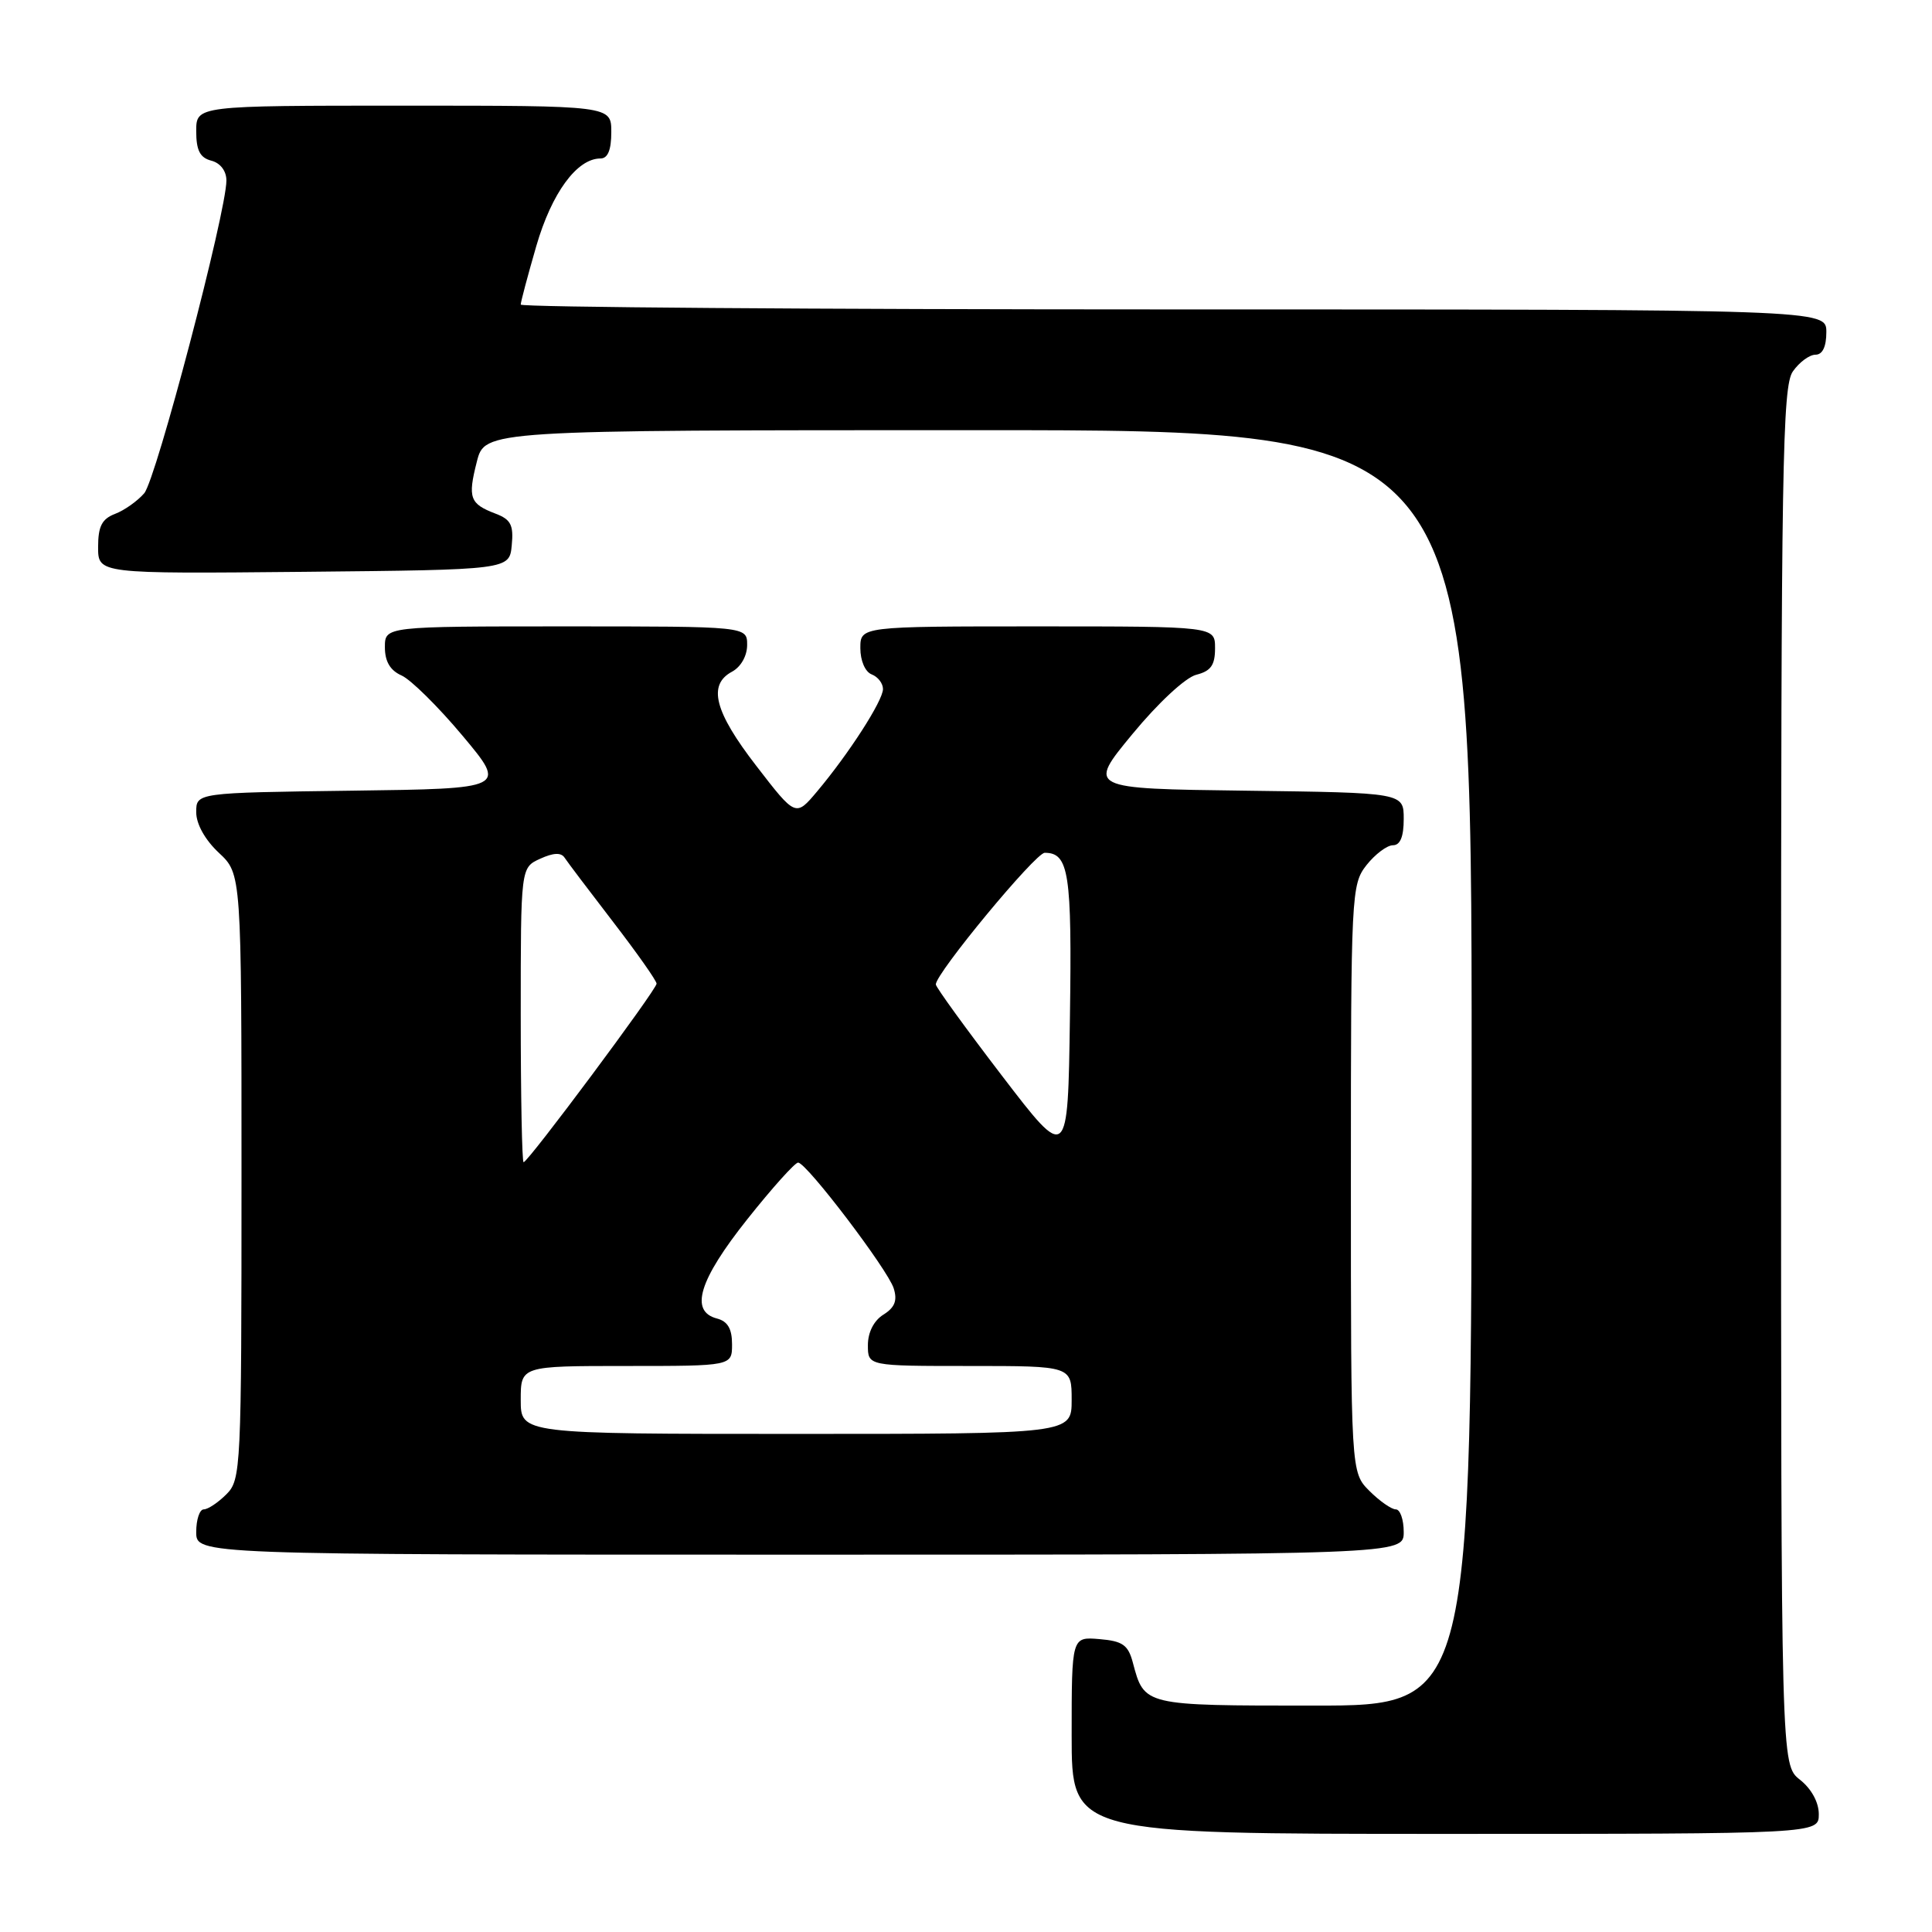 <?xml version="1.0" encoding="UTF-8" standalone="no"?>
<!DOCTYPE svg PUBLIC "-//W3C//DTD SVG 1.1//EN" "http://www.w3.org/Graphics/SVG/1.1/DTD/svg11.dtd" >
<svg xmlns="http://www.w3.org/2000/svg" xmlns:xlink="http://www.w3.org/1999/xlink" version="1.1" viewBox="0 0 256 256">
 <g >
 <path fill="currentColor"
d=" M 241.00 240.39 C 241.00 238.81 240.02 237.02 238.50 235.82 C 236.00 233.85 236.00 233.85 236.00 142.65 C 236.00 61.72 236.18 51.19 237.56 49.22 C 238.41 48.00 239.76 47.00 240.56 47.00 C 241.49 47.00 242.00 45.95 242.00 44.00 C 242.00 41.00 242.00 41.00 155.50 41.00 C 107.92 41.00 69.00 40.71 69.00 40.36 C 69.00 40.00 69.93 36.52 71.06 32.61 C 73.10 25.57 76.45 21.00 79.56 21.00 C 80.54 21.00 81.00 19.88 81.00 17.50 C 81.00 14.00 81.00 14.00 53.50 14.00 C 26.00 14.00 26.00 14.00 26.00 17.38 C 26.00 19.93 26.50 20.90 28.00 21.29 C 29.20 21.60 30.00 22.65 30.00 23.92 C 30.00 28.08 20.68 63.54 19.11 65.36 C 18.22 66.39 16.49 67.62 15.25 68.09 C 13.50 68.76 13.00 69.74 13.00 72.49 C 13.00 76.03 13.00 76.03 40.25 75.77 C 67.50 75.50 67.50 75.50 67.81 72.25 C 68.07 69.57 67.69 68.83 65.66 68.06 C 62.25 66.76 61.96 65.98 63.18 61.19 C 64.24 57.00 64.24 57.00 129.62 57.00 C 195.00 57.00 195.00 57.00 195.00 141.50 C 195.00 226.00 195.00 226.00 174.12 226.00 C 151.50 226.00 151.63 226.03 150.11 220.31 C 149.49 217.96 148.76 217.45 145.68 217.19 C 142.00 216.88 142.00 216.88 142.00 229.94 C 142.00 243.00 142.00 243.00 191.50 243.00 C 241.00 243.00 241.00 243.00 241.00 240.39 Z  M 186.00 203.00 C 186.00 201.35 185.53 200.00 184.95 200.00 C 184.38 200.00 182.80 198.90 181.45 197.55 C 179.00 195.09 179.00 195.09 179.00 156.18 C 179.00 118.33 179.06 117.20 181.07 114.63 C 182.21 113.19 183.79 112.00 184.57 112.00 C 185.54 112.00 186.00 110.87 186.00 108.52 C 186.00 105.04 186.00 105.04 165.04 104.77 C 144.08 104.50 144.08 104.50 150.05 97.27 C 153.46 93.13 157.09 89.77 158.51 89.41 C 160.45 88.92 161.00 88.14 161.00 85.89 C 161.00 83.00 161.00 83.00 137.50 83.00 C 114.00 83.00 114.00 83.00 114.00 85.89 C 114.00 87.54 114.64 89.03 115.50 89.36 C 116.33 89.68 117.00 90.55 117.00 91.30 C 117.00 92.84 112.49 99.85 108.27 104.87 C 105.43 108.25 105.43 108.25 100.22 101.49 C 94.66 94.30 93.75 90.74 97.00 89.00 C 98.17 88.37 99.00 86.91 99.00 85.46 C 99.00 83.00 99.00 83.00 75.00 83.00 C 51.00 83.00 51.00 83.00 51.00 85.76 C 51.00 87.65 51.70 88.84 53.22 89.51 C 54.44 90.06 58.08 93.65 61.30 97.50 C 67.16 104.50 67.16 104.50 46.58 104.77 C 26.00 105.04 26.00 105.04 26.00 107.62 C 26.00 109.19 27.17 111.29 29.00 113.00 C 32.00 115.80 32.00 115.80 32.00 155.90 C 32.00 194.67 31.93 196.07 30.00 198.00 C 28.90 199.10 27.55 200.00 27.00 200.00 C 26.45 200.00 26.00 201.35 26.00 203.00 C 26.00 206.00 26.00 206.00 106.00 206.00 C 186.00 206.00 186.00 206.00 186.00 203.00 Z  M 69.00 185.50 C 69.00 181.00 69.00 181.00 83.00 181.00 C 97.00 181.00 97.00 181.00 97.00 178.12 C 97.00 176.07 96.42 175.08 95.00 174.71 C 91.35 173.76 92.61 169.62 99.01 161.57 C 102.32 157.40 105.36 154.02 105.76 154.05 C 106.92 154.12 117.65 168.25 118.42 170.71 C 118.93 172.33 118.57 173.25 117.05 174.20 C 115.79 174.99 115.00 176.54 115.00 178.24 C 115.00 181.00 115.00 181.00 128.50 181.00 C 142.00 181.00 142.00 181.00 142.00 185.50 C 142.00 190.00 142.00 190.00 105.50 190.00 C 69.00 190.00 69.00 190.00 69.00 185.50 Z  M 69.00 134.48 C 69.00 114.96 69.00 114.96 71.57 113.79 C 73.34 112.98 74.36 112.94 74.82 113.66 C 75.19 114.23 78.09 118.06 81.25 122.17 C 84.41 126.28 87.00 129.95 87.00 130.34 C 87.00 131.13 69.97 154.00 69.38 154.00 C 69.17 154.00 69.00 145.22 69.00 134.48 Z  M 132.75 142.52 C 127.94 136.23 124.00 130.80 124.00 130.44 C 124.00 128.96 137.21 113.00 138.43 113.00 C 141.64 113.00 142.05 115.66 141.77 134.85 C 141.50 153.95 141.50 153.95 132.75 142.52 Z "/>
</g>
</svg>
